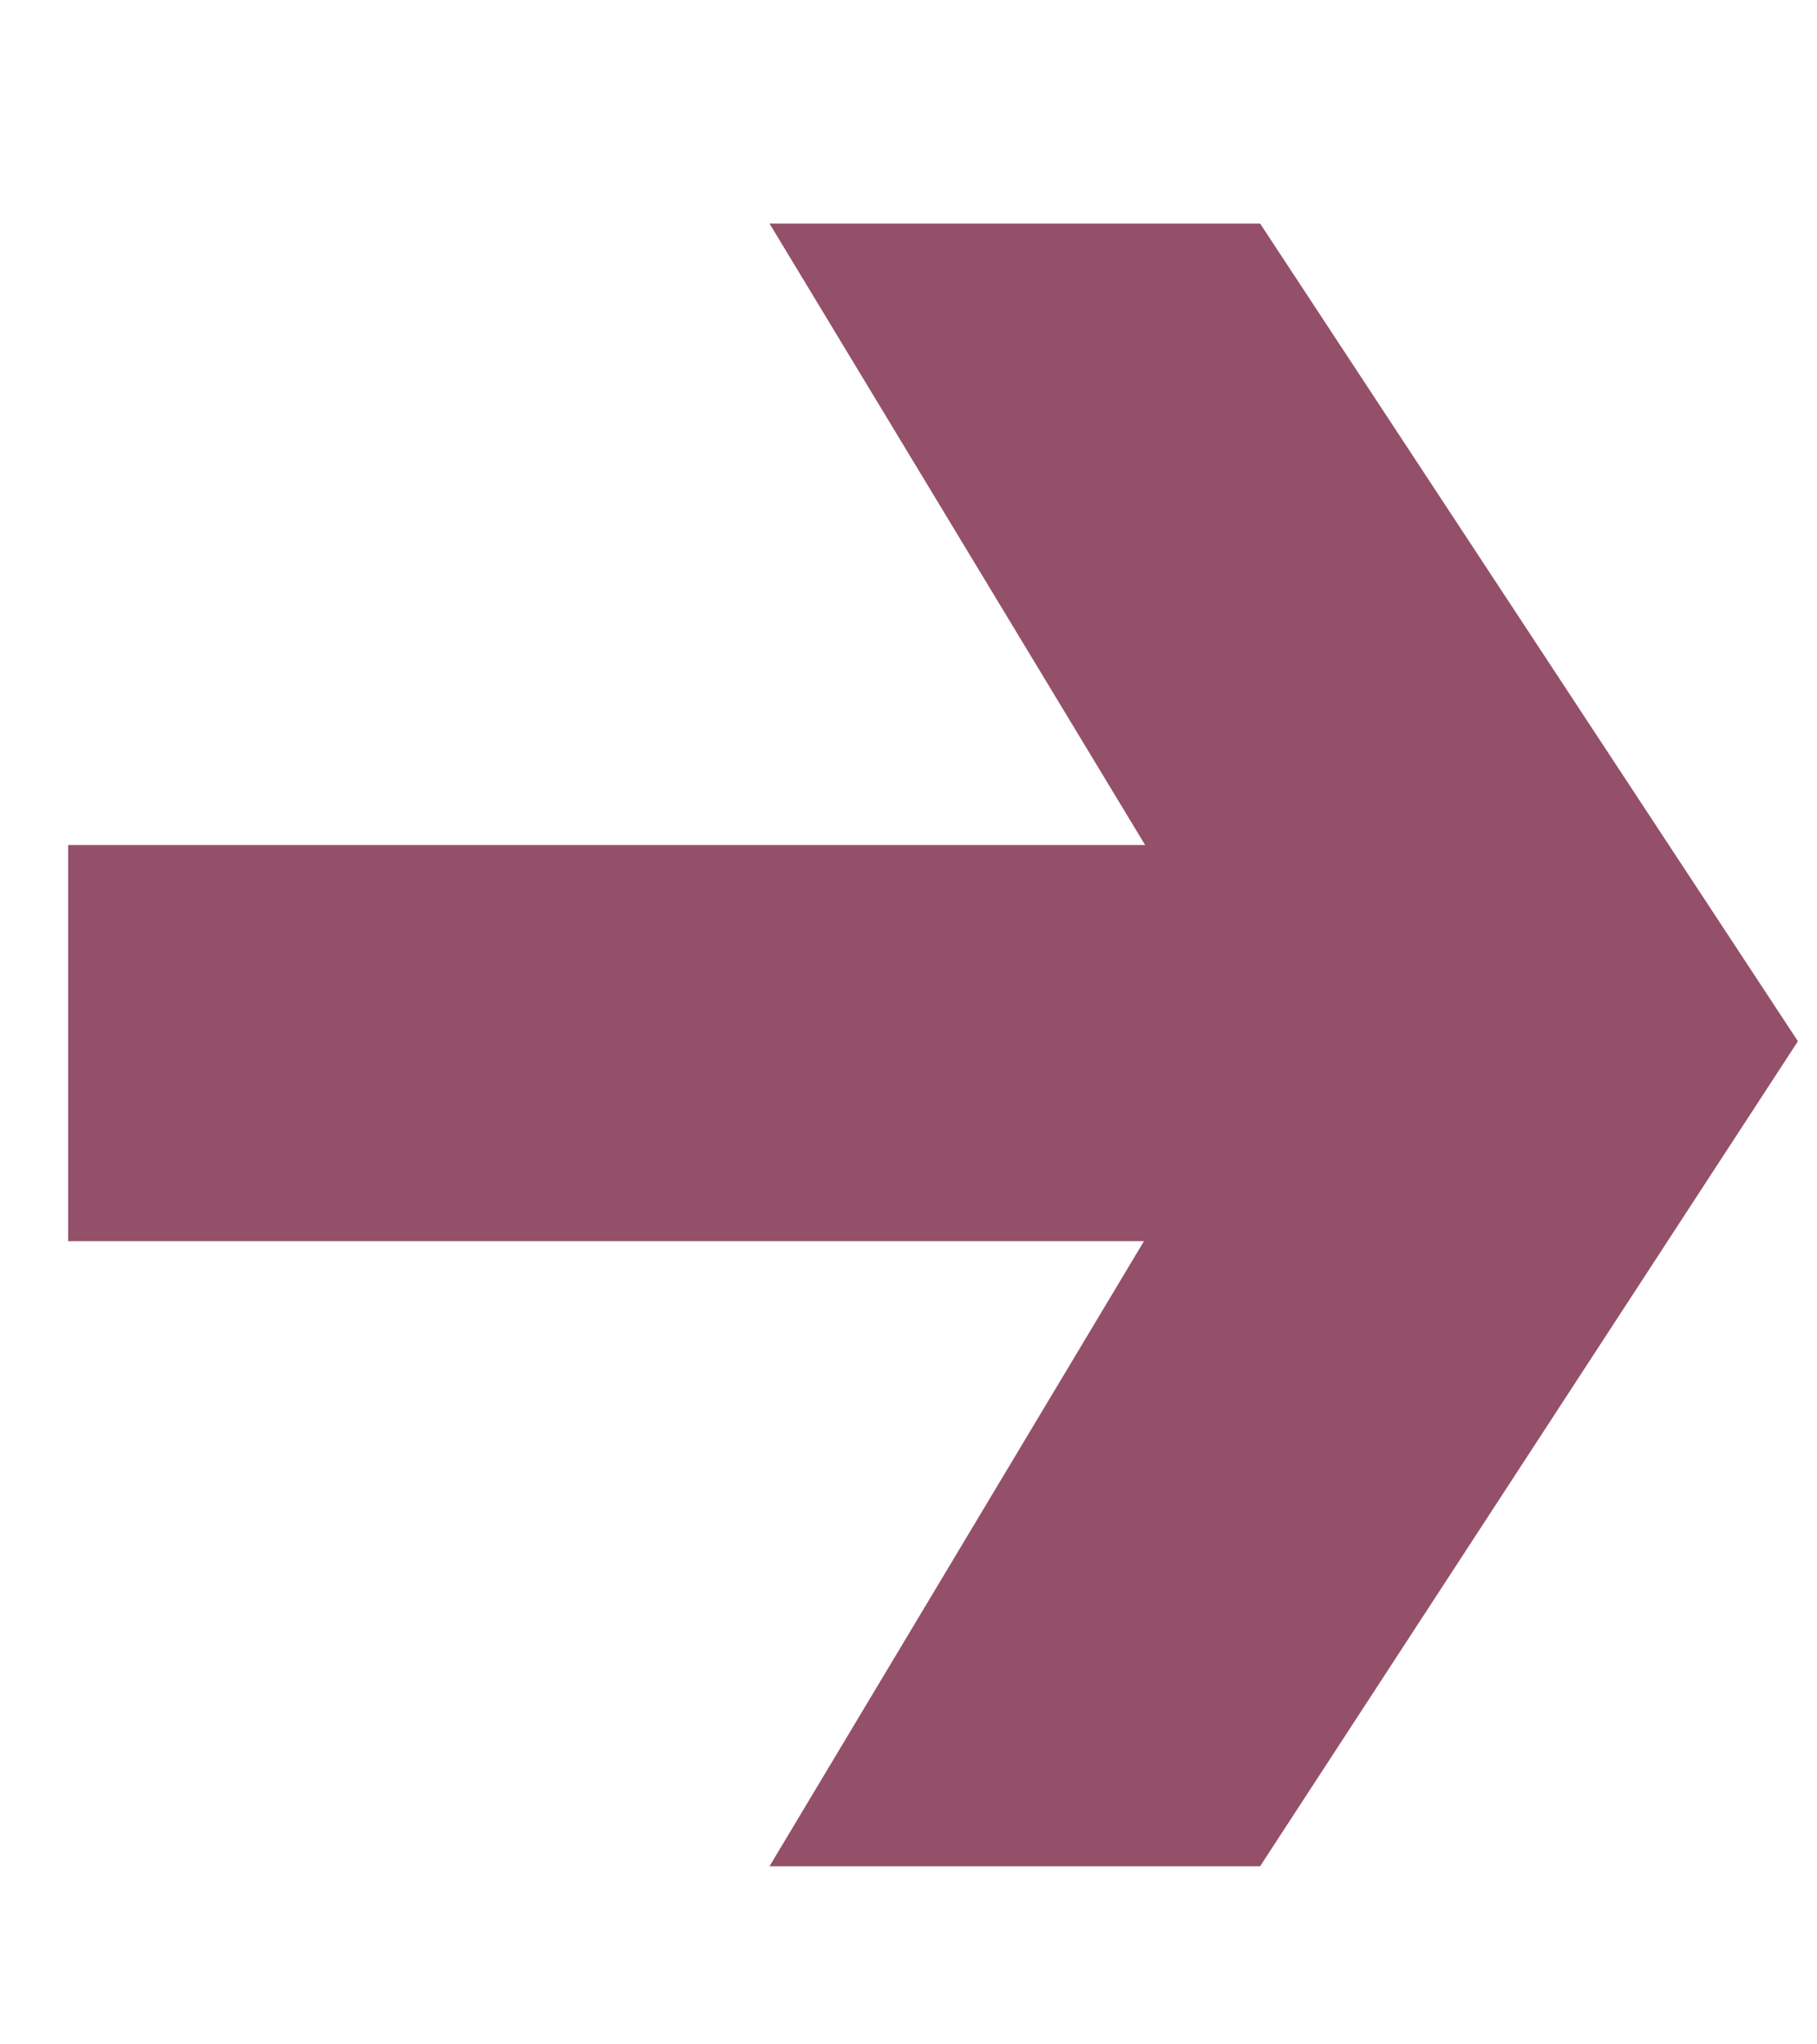 <svg width="8" height="9" viewBox="0 0 8 9" fill="none" xmlns="http://www.w3.org/2000/svg">
<path d="M5.548 0.984L7.916 4.584L5.548 8.216H3.388L5.564 4.584L3.388 0.984H5.548ZM6.028 3.72V5.464H0.3V3.72H6.028Z" fill="#945069"/>
</svg>
